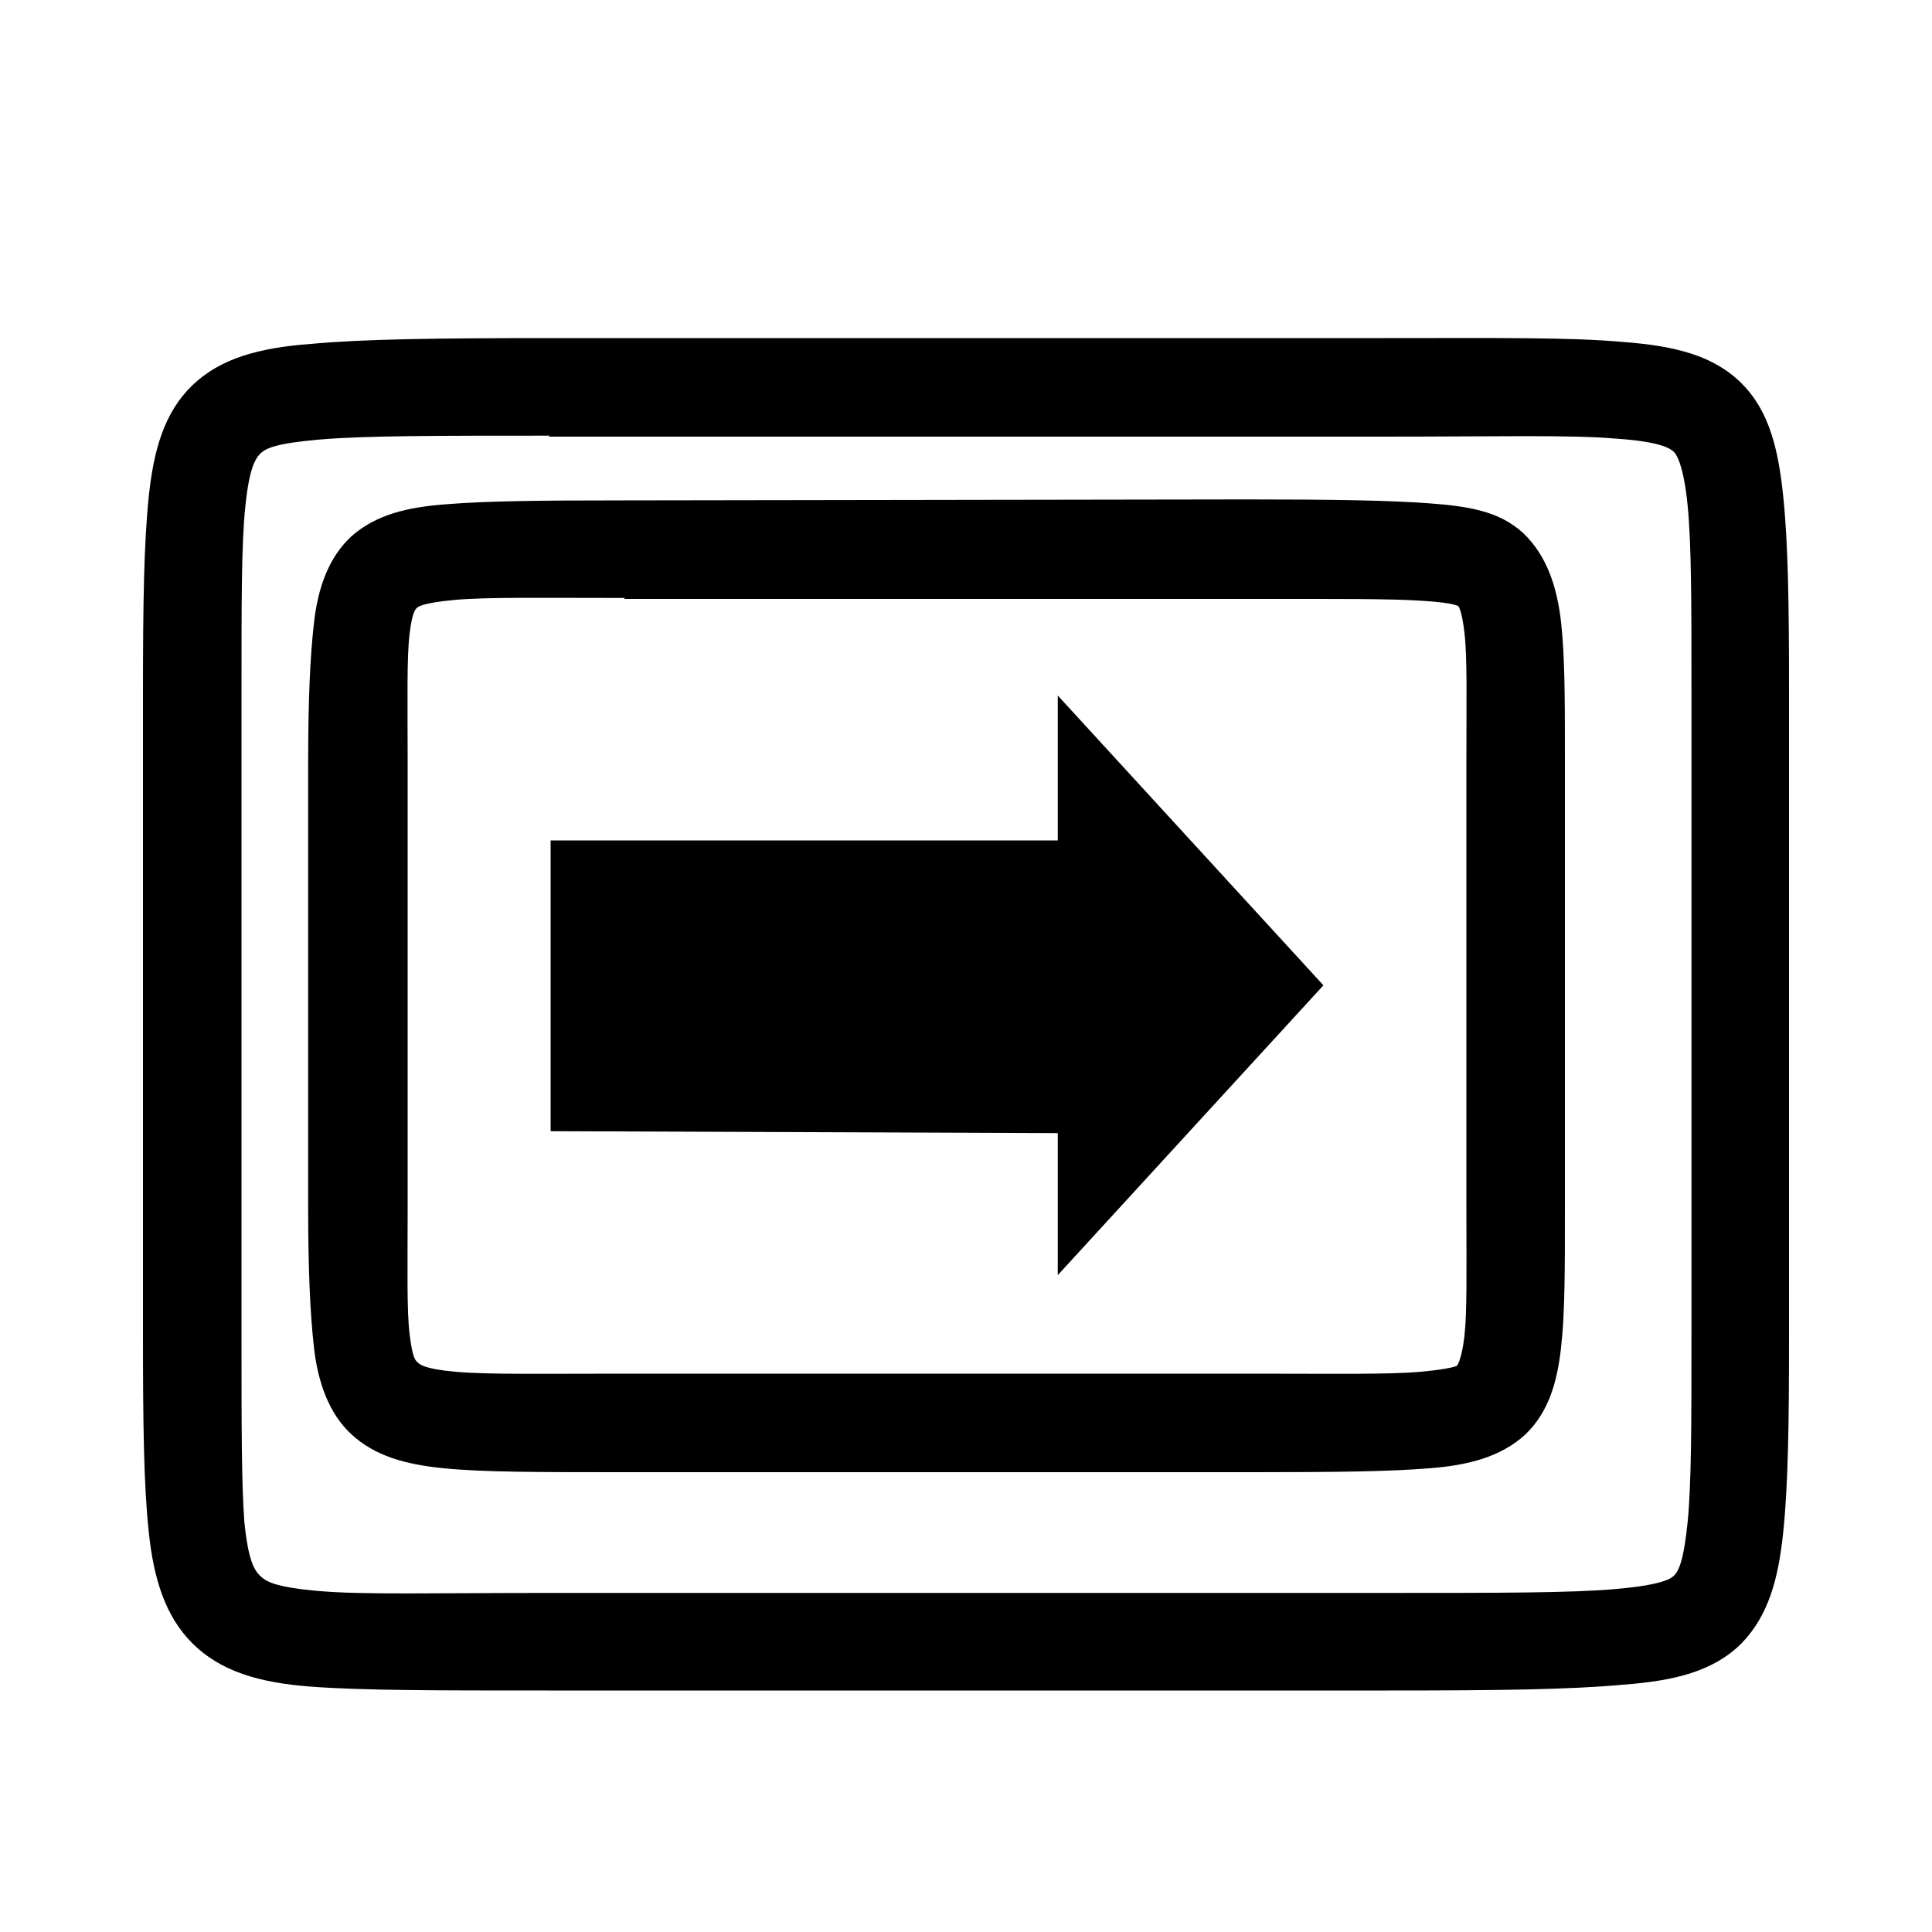 <?xml version="1.0" encoding="UTF-8" standalone="no"?>
<svg
   xmlns:osb="http://www.openswatchbook.org/uri/2009/osb"
   xmlns:dc="http://purl.org/dc/elements/1.1/"
   xmlns:cc="http://creativecommons.org/ns#"
   xmlns:rdf="http://www.w3.org/1999/02/22-rdf-syntax-ns#"
   xmlns:svg="http://www.w3.org/2000/svg"
   xmlns="http://www.w3.org/2000/svg"
   xmlns:sodipodi="http://sodipodi.sourceforge.net/DTD/sodipodi-0.dtd"
   xmlns:inkscape="http://www.inkscape.org/namespaces/inkscape"
   version="1.1"
   id="svg4136"
   viewBox="0 0 2 2"
   height="2"
   width="2"
   sodipodi:docname="shiftKey.svg"
   inkscape:version="0.92.4 (5da689c313, 2019-01-14)">
  <sodipodi:namedview
     pagecolor="#ffffff"
     bordercolor="#666666"
     borderopacity="1"
     objecttolerance="10"
     gridtolerance="10"
     guidetolerance="10"
     inkscape:pageopacity="0"
     inkscape:pageshadow="2"
     inkscape:window-width="1680"
     inkscape:window-height="1003"
     id="namedview24"
     showgrid="false"
     inkscape:zoom="256"
     inkscape:cx="0.90883678"
     inkscape:cy="0.63368522"
     inkscape:window-x="-4"
     inkscape:window-y="-4"
     inkscape:window-maximized="1"
     inkscape:current-layer="svg4136" />
  <defs
     id="defs4138">
    <inkscape:path-effect
       effect="bspline"
       id="path-effect4668"
       is_visible="true"
       weight="33.333"
       steps="2"
       helper_size="0"
       apply_no_weight="true"
       apply_with_weight="true"
       only_selected="false" />
    <inkscape:path-effect
       effect="bspline"
       id="path-effect4664"
       is_visible="true"
       weight="33.333"
       steps="2"
       helper_size="0"
       apply_no_weight="true"
       apply_with_weight="true"
       only_selected="false" />
    <inkscape:path-effect
       effect="simplify"
       id="path-effect4632"
       is_visible="true"
       steps="1"
       threshold="0.003"
       smooth_angles="30"
       helper_size="10"
       simplify_individual_paths="false"
       simplify_just_coalesce="false" />
    <marker
       inkscape:stockid="Arrow2Send"
       orient="auto"
       refY="0.0"
       refX="0.0"
       id="marker1231"
       style="overflow:visible;"
       inkscape:isstock="true">
      <path
         id="path945"
         style="fill-rule:evenodd;stroke-width:0.625;stroke-linejoin:round;stroke:#000000;stroke-opacity:1;fill:#000000;fill-opacity:1"
         d="M 8.719,4.034 L -2.207,0.016 L 8.719,-4.002 C 6.973,-1.63 6.983,1.616 8.719,4.034 z "
         transform="scale(0.3) rotate(180) translate(-2.3,0)" />
    </marker>
    <marker
       inkscape:stockid="Arrow2Mend"
       orient="auto"
       refY="0.0"
       refX="0.0"
       id="Arrow2Mend"
       style="overflow:visible;"
       inkscape:isstock="true">
      <path
         id="path939"
         style="fill-rule:evenodd;stroke-width:0.625;stroke-linejoin:round;stroke:#000000;stroke-opacity:1;fill:#000000;fill-opacity:1"
         d="M 8.719,4.034 L -2.207,0.016 L 8.719,-4.002 C 6.973,-1.63 6.983,1.616 8.719,4.034 z "
         transform="scale(0.6) rotate(180) translate(0,0)" />
    </marker>
    <marker
       inkscape:stockid="Arrow2Send"
       orient="auto"
       refY="0.0"
       refX="0.0"
       id="Arrow2Send"
       style="overflow:visible;"
       inkscape:isstock="true">
      <path
         id="path853"
         style="fill-rule:evenodd;stroke-width:0.625;stroke-linejoin:round;stroke:#000000;stroke-opacity:1;fill:#000000;fill-opacity:1"
         d="M 8.719,4.034 L -2.207,0.016 L 8.719,-4.002 C 6.973,-1.63 6.983,1.616 8.719,4.034 z "
         transform="scale(0.3) rotate(180) translate(-2.3,0)" />
    </marker>
    <marker
       inkscape:stockid="Arrow2Sstart"
       orient="auto"
       refY="0.0"
       refX="0.0"
       id="Arrow2Sstart"
       style="overflow:visible"
       inkscape:isstock="true">
      <path
         id="path850"
         style="fill-rule:evenodd;stroke-width:0.625;stroke-linejoin:round;stroke:#000000;stroke-opacity:1;fill:#000000;fill-opacity:1"
         d="M 8.719,4.034 L -2.207,0.016 L 8.719,-4.002 C 6.973,-1.63 6.983,1.616 8.719,4.034 z "
         transform="scale(0.3) translate(-2.3,0)" />
    </marker>
    <marker
       inkscape:stockid="Arrow2Mstart"
       orient="auto"
       refY="0.0"
       refX="0.0"
       id="marker1162"
       style="overflow:visible"
       inkscape:isstock="true">
      <path
         id="path1160"
         style="fill-rule:evenodd;stroke-width:0.625;stroke-linejoin:round;stroke:#000000;stroke-opacity:1;fill:#000000;fill-opacity:1"
         d="M 8.719,4.034 L -2.207,0.016 L 8.719,-4.002 C 6.973,-1.63 6.983,1.616 8.719,4.034 z "
         transform="scale(0.6) translate(0,0)" />
    </marker>
    <marker
       inkscape:stockid="Arrow1Sstart"
       orient="auto"
       refY="0.0"
       refX="0.0"
       id="Arrow1Sstart"
       style="overflow:visible"
       inkscape:isstock="true">
      <path
         id="path832"
         d="M 0.0,0.0 L 5.0,-5.0 L -12.5,0.0 L 5.0,5.0 L 0.0,0.0 z "
         style="fill-rule:evenodd;stroke:#000000;stroke-width:1pt;stroke-opacity:1;fill:#000000;fill-opacity:1"
         transform="scale(0.2) translate(6,0)" />
    </marker>
    <marker
       inkscape:stockid="Arrow1Mstart"
       orient="auto"
       refY="0.0"
       refX="0.0"
       id="Arrow1Mstart"
       style="overflow:visible"
       inkscape:isstock="true">
      <path
         id="path826"
         d="M 0.0,0.0 L 5.0,-5.0 L -12.5,0.0 L 5.0,5.0 L 0.0,0.0 z "
         style="fill-rule:evenodd;stroke:#000000;stroke-width:1pt;stroke-opacity:1;fill:#000000;fill-opacity:1"
         transform="scale(0.4) translate(10,0)" />
    </marker>
    <marker
       inkscape:stockid="Arrow2Mstart"
       orient="auto"
       refY="0.0"
       refX="0.0"
       id="Arrow2Mstart"
       style="overflow:visible"
       inkscape:isstock="true">
      <path
         id="path844"
         style="fill-rule:evenodd;stroke-width:0.625;stroke-linejoin:round;stroke:#000000;stroke-opacity:1;fill:#000000;fill-opacity:1"
         d="M 8.719,4.034 L -2.207,0.016 L 8.719,-4.002 C 6.973,-1.63 6.983,1.616 8.719,4.034 z "
         transform="scale(0.6) translate(0,0)" />
    </marker>
    <linearGradient
       osb:paint="solid"
       id="linearGradient5643">
      <stop
         id="stop5645"
         offset="0"
         style="stop-color:#000000;stop-opacity:1;" />
    </linearGradient>
    <inkscape:path-effect
       effect="bspline"
       id="path-effect4668-7"
       is_visible="true"
       weight="33.333"
       steps="2"
       helper_size="0"
       apply_no_weight="true"
       apply_with_weight="true"
       only_selected="false" />
  </defs>
  <path
     style="color:#000000;font-style:normal;font-variant:normal;font-weight:normal;font-stretch:normal;font-size:medium;line-height:normal;font-family:sans-serif;font-variant-ligatures:normal;font-variant-position:normal;font-variant-caps:normal;font-variant-numeric:normal;font-variant-alternates:normal;font-feature-settings:normal;text-indent:0;text-align:start;text-decoration:none;text-decoration-line:none;text-decoration-style:solid;text-decoration-color:#000000;letter-spacing:normal;word-spacing:normal;text-transform:none;writing-mode:lr-tb;direction:ltr;text-orientation:mixed;dominant-baseline:auto;baseline-shift:baseline;text-anchor:start;white-space:normal;shape-padding:0;clip-rule:nonzero;display:inline;overflow:visible;visibility:visible;opacity:1;isolation:auto;mix-blend-mode:normal;color-interpolation:sRGB;color-interpolation-filters:linearRGB;solid-color:#000000;solid-opacity:1;vector-effect:none;fill:#000000;fill-opacity:1;fill-rule:evenodd;stroke:none;stroke-width:0.1;stroke-linecap:butt;stroke-linejoin:round;stroke-miterlimit:4;stroke-dasharray:none;stroke-dashoffset:0;stroke-opacity:1;color-rendering:auto;image-rendering:auto;shape-rendering:auto;text-rendering:auto;enable-background:accumulate"
     d="m 0.568,0.35 c -0.117,0 -0.192,0.001 -0.246,0.006 -0.054,0.004 -0.094,0.015 -0.123,0.043 -0.029,0.028 -0.04,0.067 -0.045,0.115 -0.005,0.048 -0.006,0.11 -0.006,0.203 V 1.383 c 0,0.092 8.7316e-4,0.155 0.006,0.203 0.005,0.048 0.017,0.087 0.045,0.115 0.029,0.029 0.069,0.041 0.123,0.045 C 0.376,1.75 0.451,1.75 0.566,1.75 H 1.438 c 0.114,0 0.188,-0.001 0.242,-0.006 0.054,-0.004 0.094,-0.014 0.123,-0.043 0.028,-0.029 0.038,-0.067 0.043,-0.115 0.005,-0.048 0.006,-0.111 0.006,-0.201 V 0.713 c 1e-7,-0.089 -0.001,-0.151 -0.006,-0.199 -0.005,-0.048 -0.014,-0.088 -0.043,-0.117 C 1.774,0.368 1.734,0.358 1.68,0.354 1.625,0.349 1.55,0.35 1.432,0.35 Z m 0,0.102 H 1.432 c 0.118,0 0.194,-0.002 0.24,0.002 0.046,0.003 0.057,0.01 0.061,0.014 0.003,0.003 0.01,0.015 0.014,0.055 0.004,0.04 0.004,0.103 0.004,0.191 V 1.385 c 0,0.09 -8.96e-5,0.152 -0.004,0.191 -0.004,0.039 -0.009,0.05 -0.014,0.055 -0.004,0.004 -0.015,0.01 -0.061,0.014 -0.046,0.004 -0.12,0.004 -0.234,0.004 H 0.566 c -0.116,-1e-7 -0.191,0.002 -0.236,-0.002 -0.046,-0.004 -0.055,-0.01 -0.061,-0.016 -0.006,-0.006 -0.012,-0.016 -0.016,-0.055 C 0.25,1.537 0.25,1.475 0.25,1.383 V 0.717 c 0,-0.093 -1.0011e-4,-0.155 0.004,-0.193 0.004,-0.039 0.01,-0.049 0.016,-0.055 0.006,-0.005 0.015,-0.01 0.061,-0.014 0.046,-0.004 0.122,-0.004 0.238,-0.004 z"
     id="path4666"
     inkscape:connector-curvature="0" />
  <path
     style="color:#000000;font-style:normal;font-variant:normal;font-weight:normal;font-stretch:normal;font-size:medium;line-height:normal;font-family:sans-serif;font-variant-ligatures:normal;font-variant-position:normal;font-variant-caps:normal;font-variant-numeric:normal;font-variant-alternates:normal;font-feature-settings:normal;text-indent:0;text-align:start;text-decoration:none;text-decoration-line:none;text-decoration-style:solid;text-decoration-color:#000000;letter-spacing:normal;word-spacing:normal;text-transform:none;writing-mode:lr-tb;direction:ltr;text-orientation:mixed;dominant-baseline:auto;baseline-shift:baseline;text-anchor:start;white-space:normal;shape-padding:0;clip-rule:nonzero;display:inline;overflow:visible;visibility:visible;opacity:1;isolation:auto;mix-blend-mode:normal;color-interpolation:sRGB;color-interpolation-filters:linearRGB;solid-color:#000000;solid-opacity:1;vector-effect:none;fill:#000000;fill-opacity:1;fill-rule:evenodd;stroke:none;stroke-width:0.1;stroke-linecap:butt;stroke-linejoin:round;stroke-miterlimit:4;stroke-dasharray:none;stroke-dashoffset:0;stroke-opacity:1;color-rendering:auto;image-rendering:auto;shape-rendering:auto;text-rendering:auto;enable-background:accumulate"
     d="m 0.646,0.518 c -0.087,10e-9 -0.143,6.3015e-4 -0.184,0.004 -0.041,0.003 -0.073,0.011 -0.098,0.033 -0.024,0.022 -0.035,0.054 -0.039,0.09 -0.004,0.035 -0.006,0.08 -0.006,0.145 V 1.25 c 0,0.064 0.002,0.109 0.006,0.145 0.004,0.035 0.015,0.068 0.039,0.09 0.024,0.022 0.055,0.031 0.096,0.035 0.041,0.004 0.097,0.004 0.184,0.004 H 1.297 c 0.086,0 0.141,-6.415e-4 0.182,-0.004 0.041,-0.003 0.075,-0.012 0.1,-0.035 0.024,-0.023 0.033,-0.054 0.037,-0.09 0.004,-0.035 0.004,-0.08 0.004,-0.143 V 0.785 c 0,-0.062 -5.02e-5,-0.105 -0.004,-0.141 -0.004,-0.035 -0.014,-0.068 -0.039,-0.092 -0.025,-0.023 -0.057,-0.028 -0.098,-0.031 -0.041,-0.003 -0.097,-0.004 -0.186,-0.004 z m 0,0.102 H 1.293 c 0.089,0 0.146,-3.7117e-4 0.18,0.002 0.034,0.002 0.038,0.006 0.037,0.006 -0.001,-9.5708e-4 0.003,0.001 0.006,0.027 0.003,0.026 0.002,0.069 0.002,0.131 V 1.252 c 0,0.063 8.561e-4,0.105 -0.002,0.131 -0.003,0.026 -0.008,0.031 -0.008,0.031 4.404e-4,-4.222e-4 -0.004,0.003 -0.037,0.006 -0.033,0.003 -0.088,0.002 -0.174,0.002 H 0.645 c -0.086,0 -0.141,0.001 -0.174,-0.002 -0.033,-0.003 -0.037,-0.008 -0.039,-0.01 -0.002,-0.002 -0.005,-0.004 -0.008,-0.029 C 0.421,1.356 0.422,1.314 0.422,1.25 V 0.789 c 0,-0.064 -0.001,-0.108 0.002,-0.133 0.003,-0.025 0.007,-0.026 0.008,-0.027 0.001,-0.001 0.006,-0.005 0.039,-0.008 0.033,-0.003 0.089,-0.002 0.176,-0.002 z"
     id="path4666-1"
     inkscape:connector-curvature="0" />
  <path
     style="fill:#000000;fill-opacity:1;fill-rule:evenodd;stroke:none;stroke-width:0.1;stroke-linecap:butt;stroke-linejoin:miter;stroke-miterlimit:4;stroke-dasharray:none;stroke-opacity:1"
     d="M 0.57,0.87 H 1.095 v -0.15 l 0.275,0.3 -0.275,0.3 V 1.173 l -0.525,-0.002 z"
     id="path4688"
     inkscape:connector-curvature="0"
     sodipodi:nodetypes="cccccccc" />
</svg>
